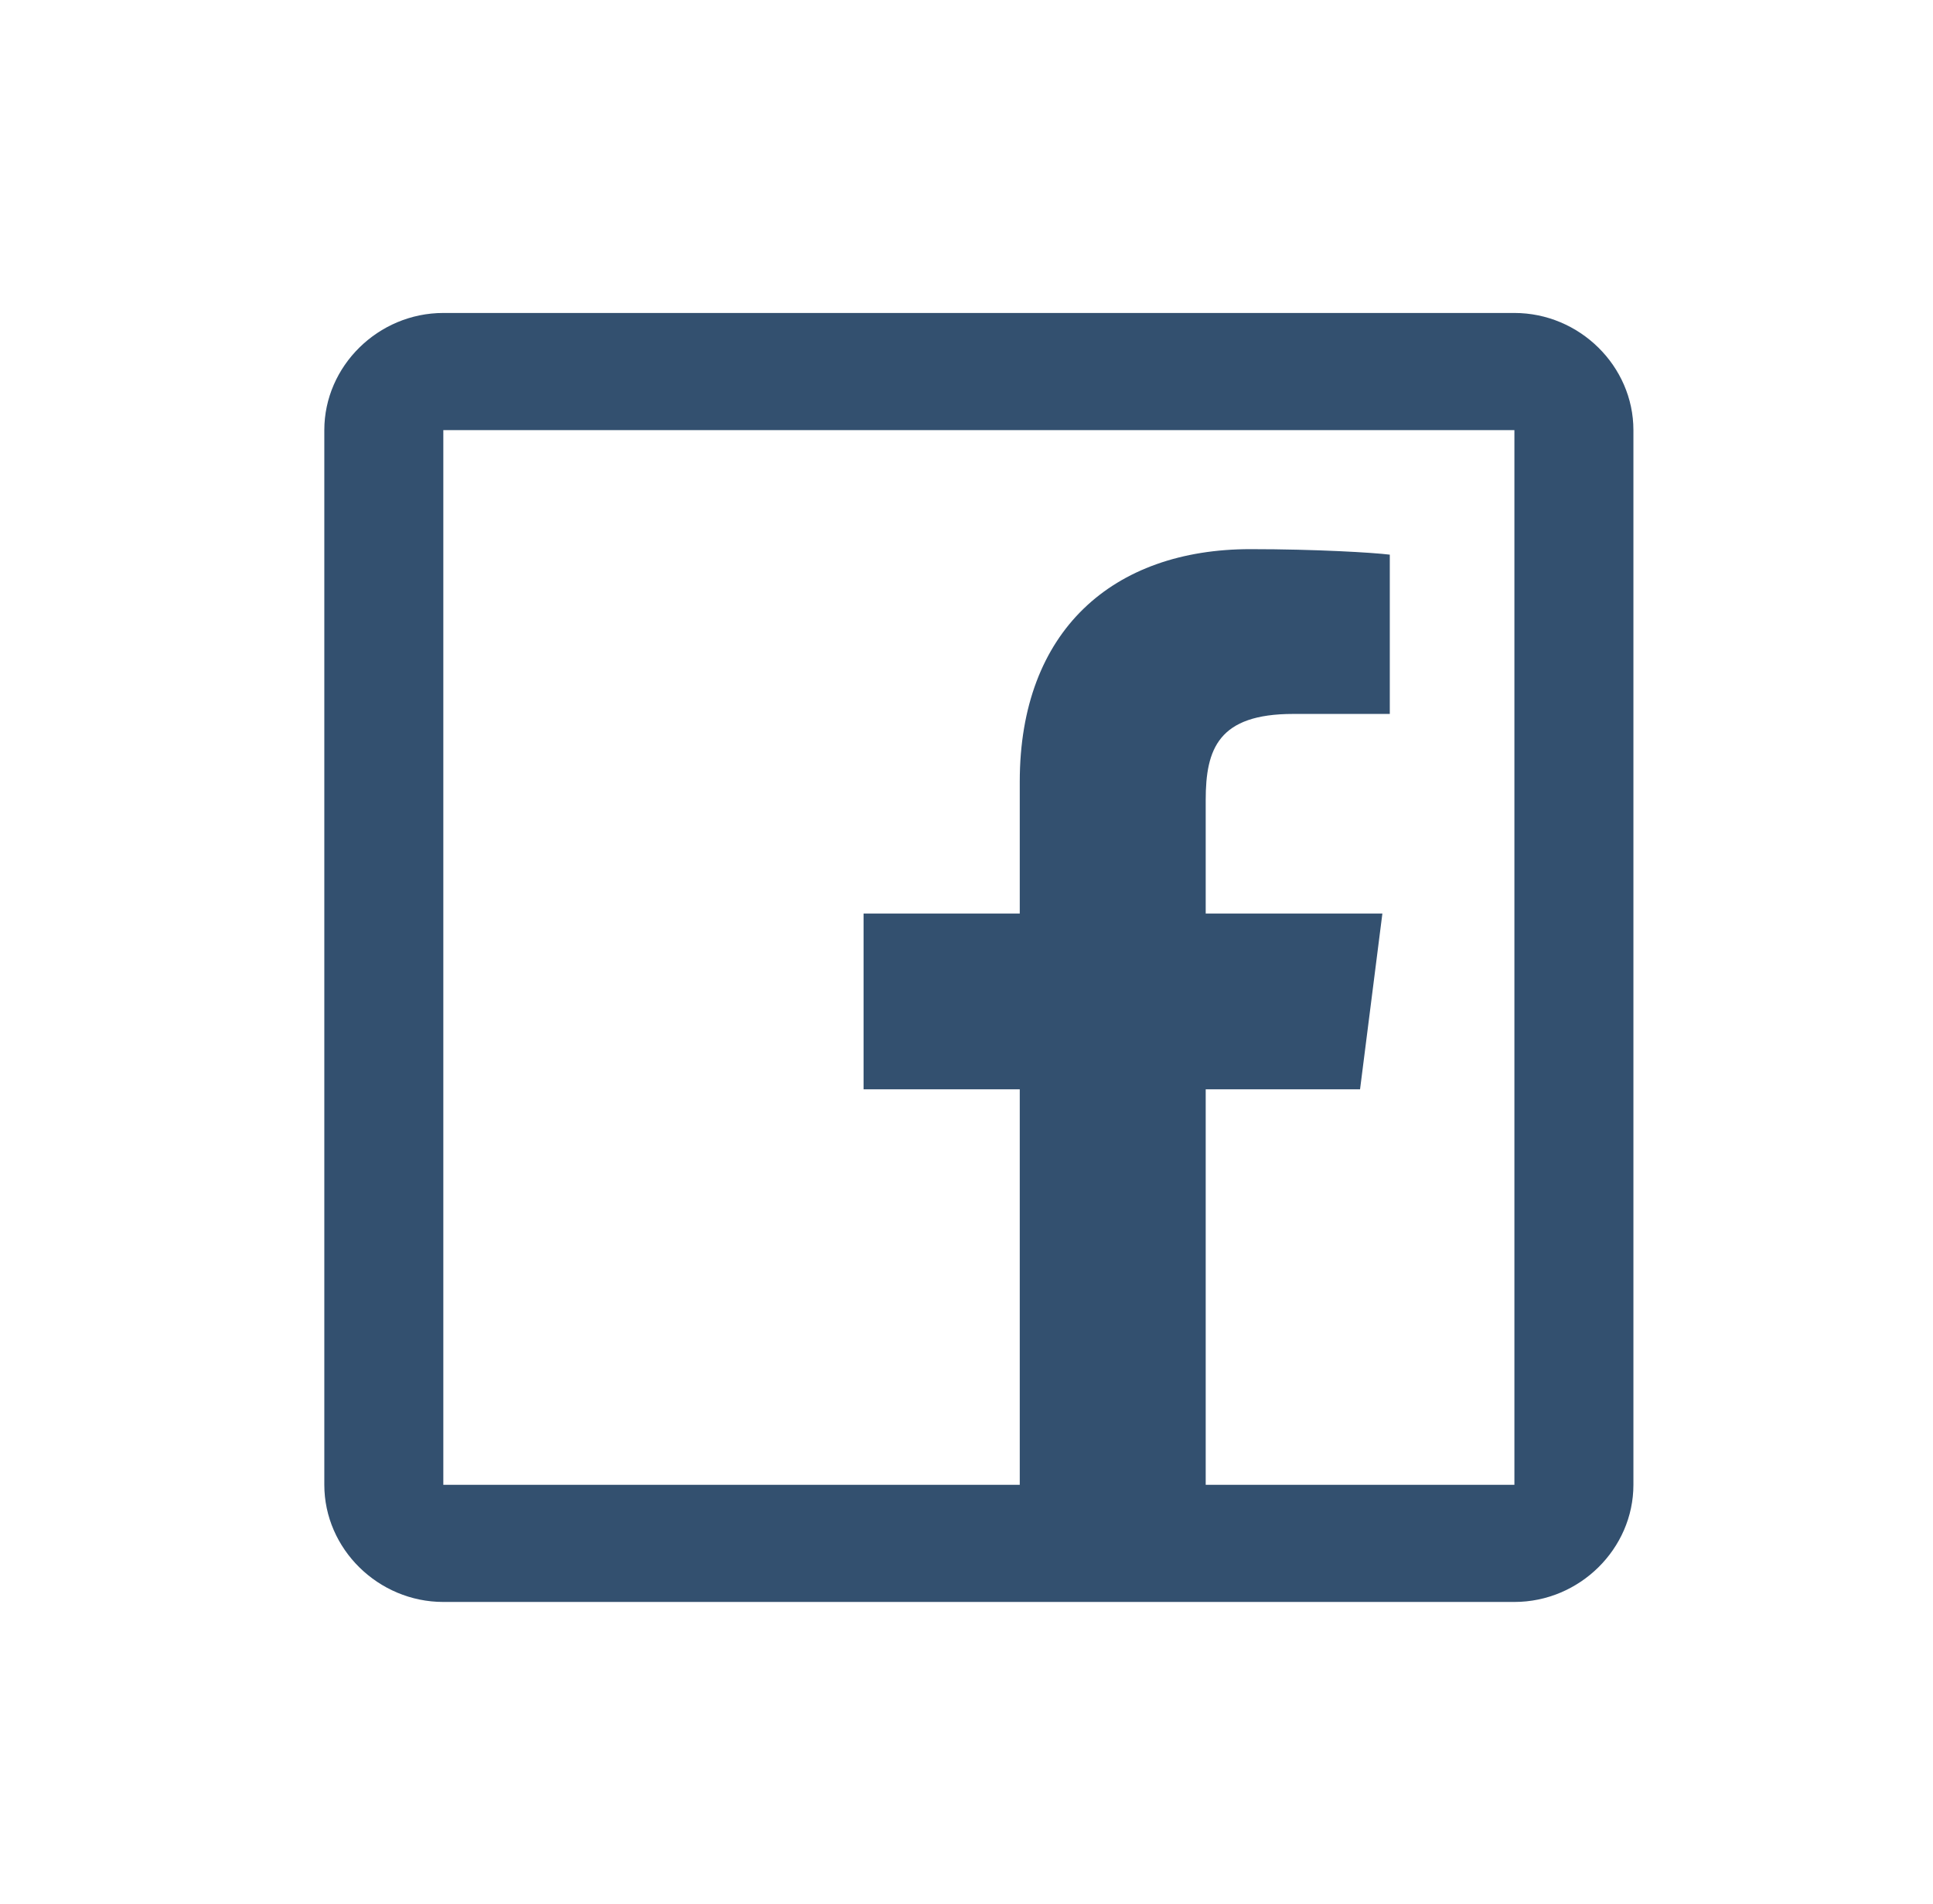 <svg width="67" height="66" viewBox="0 0 67 66" fill="none" xmlns="http://www.w3.org/2000/svg">
<path d="M15.366 10.85C13.11 10.85 11.241 12.691 11.241 14.912V51.475C11.241 53.696 13.11 55.537 15.366 55.537H52.491C54.747 55.537 56.616 53.696 56.616 51.475V14.912C56.616 12.691 54.747 10.85 52.491 10.85H15.366ZM15.366 14.912H52.491V51.475H41.791V37.764H47.141L47.915 31.67H41.791V27.735C41.791 25.957 42.235 24.751 44.821 24.751H48.172V19.229C47.6 19.157 45.618 19.038 43.338 19.038C38.585 19.038 35.346 21.855 35.346 27.1V31.67H29.932V37.764H35.346V51.475H15.366V14.912Z" fill="#33506F"/>
</svg>
